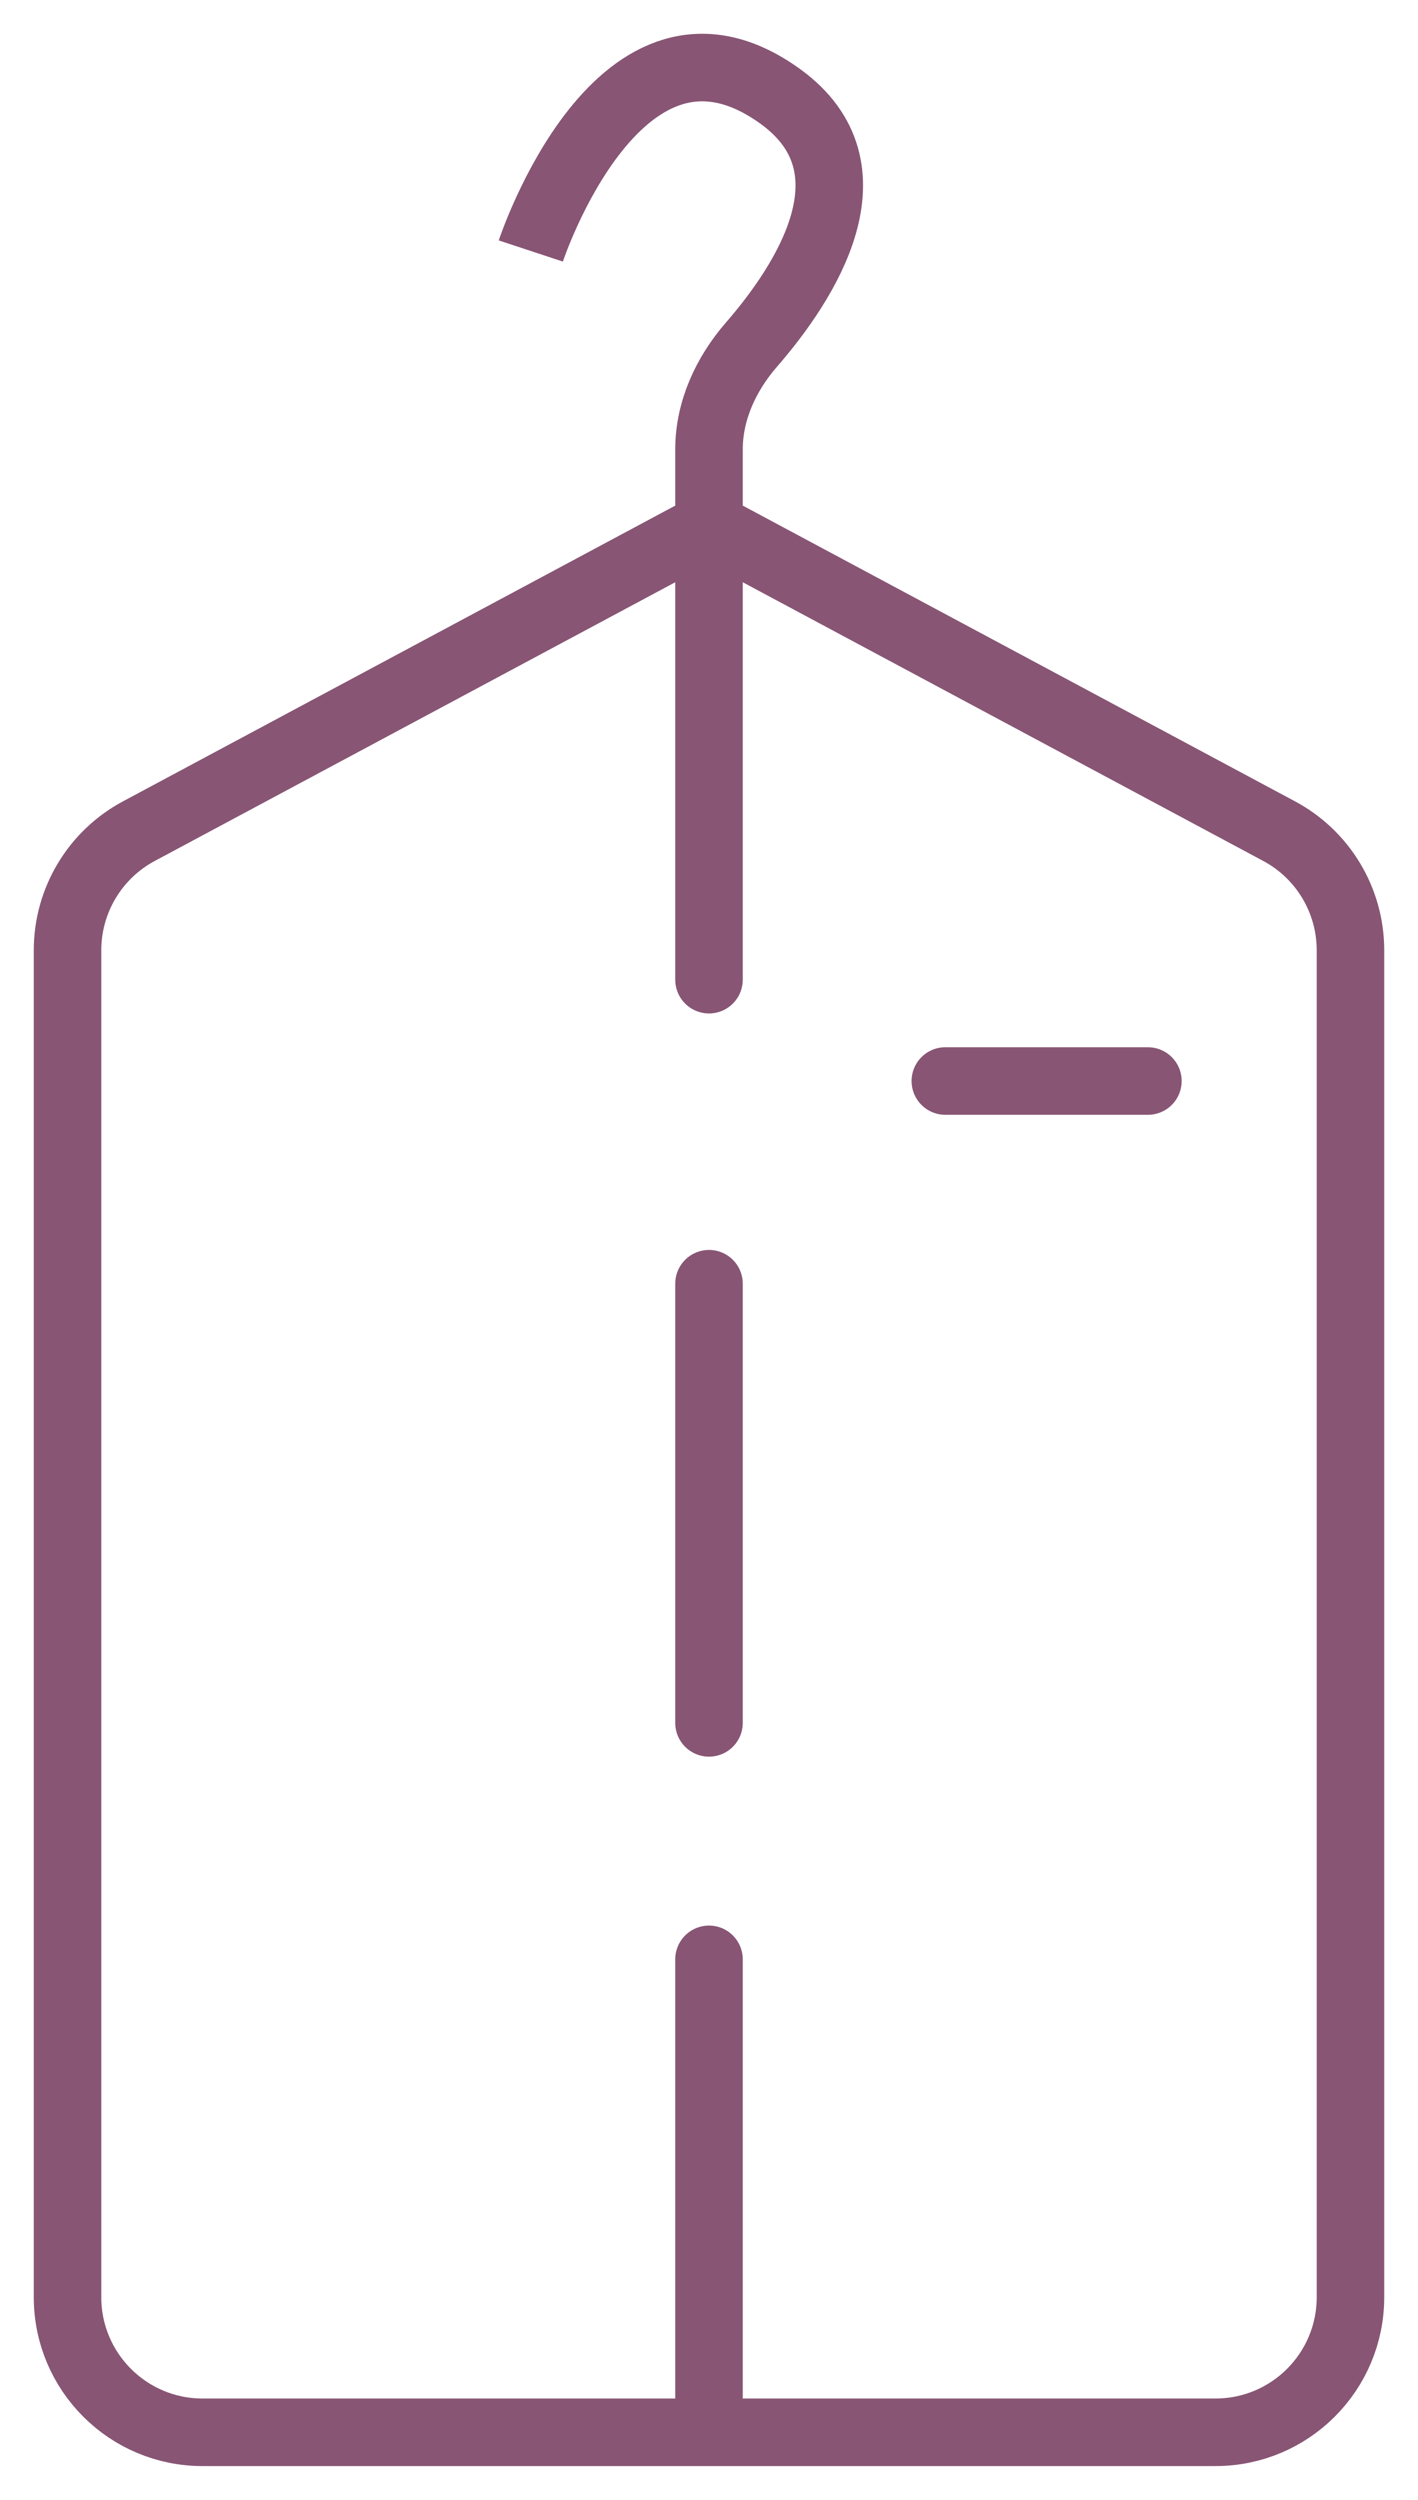 <svg width="21" height="37" viewBox="0 0 21 37" fill="none" xmlns="http://www.w3.org/2000/svg">
<path d="M10.5 7.783L18.944 12.302C19.594 12.65 20 13.327 20 14.065V34C20 35.105 19.105 36 18 36H3C1.895 36 1 35.105 1 34V14.065C1 13.327 1.406 12.65 2.056 12.302L10.5 7.783ZM10.5 7.783V6.651C10.5 6.078 10.751 5.536 11.127 5.103C11.925 4.185 13.033 2.495 11.556 1.427C9.181 -0.288 7.861 3.715 7.861 3.715" stroke="#885574"/>
<path d="M10.5 29V35.5" stroke="#885574" stroke-linecap="round"/>
<path d="M10.5 19V25.5" stroke="#885574" stroke-linecap="round"/>
<path d="M14 16H17" stroke="#885574" stroke-linecap="round"/>
<path d="M10.5 8V14.5" stroke="#885574" stroke-linecap="round"/>
</svg>
